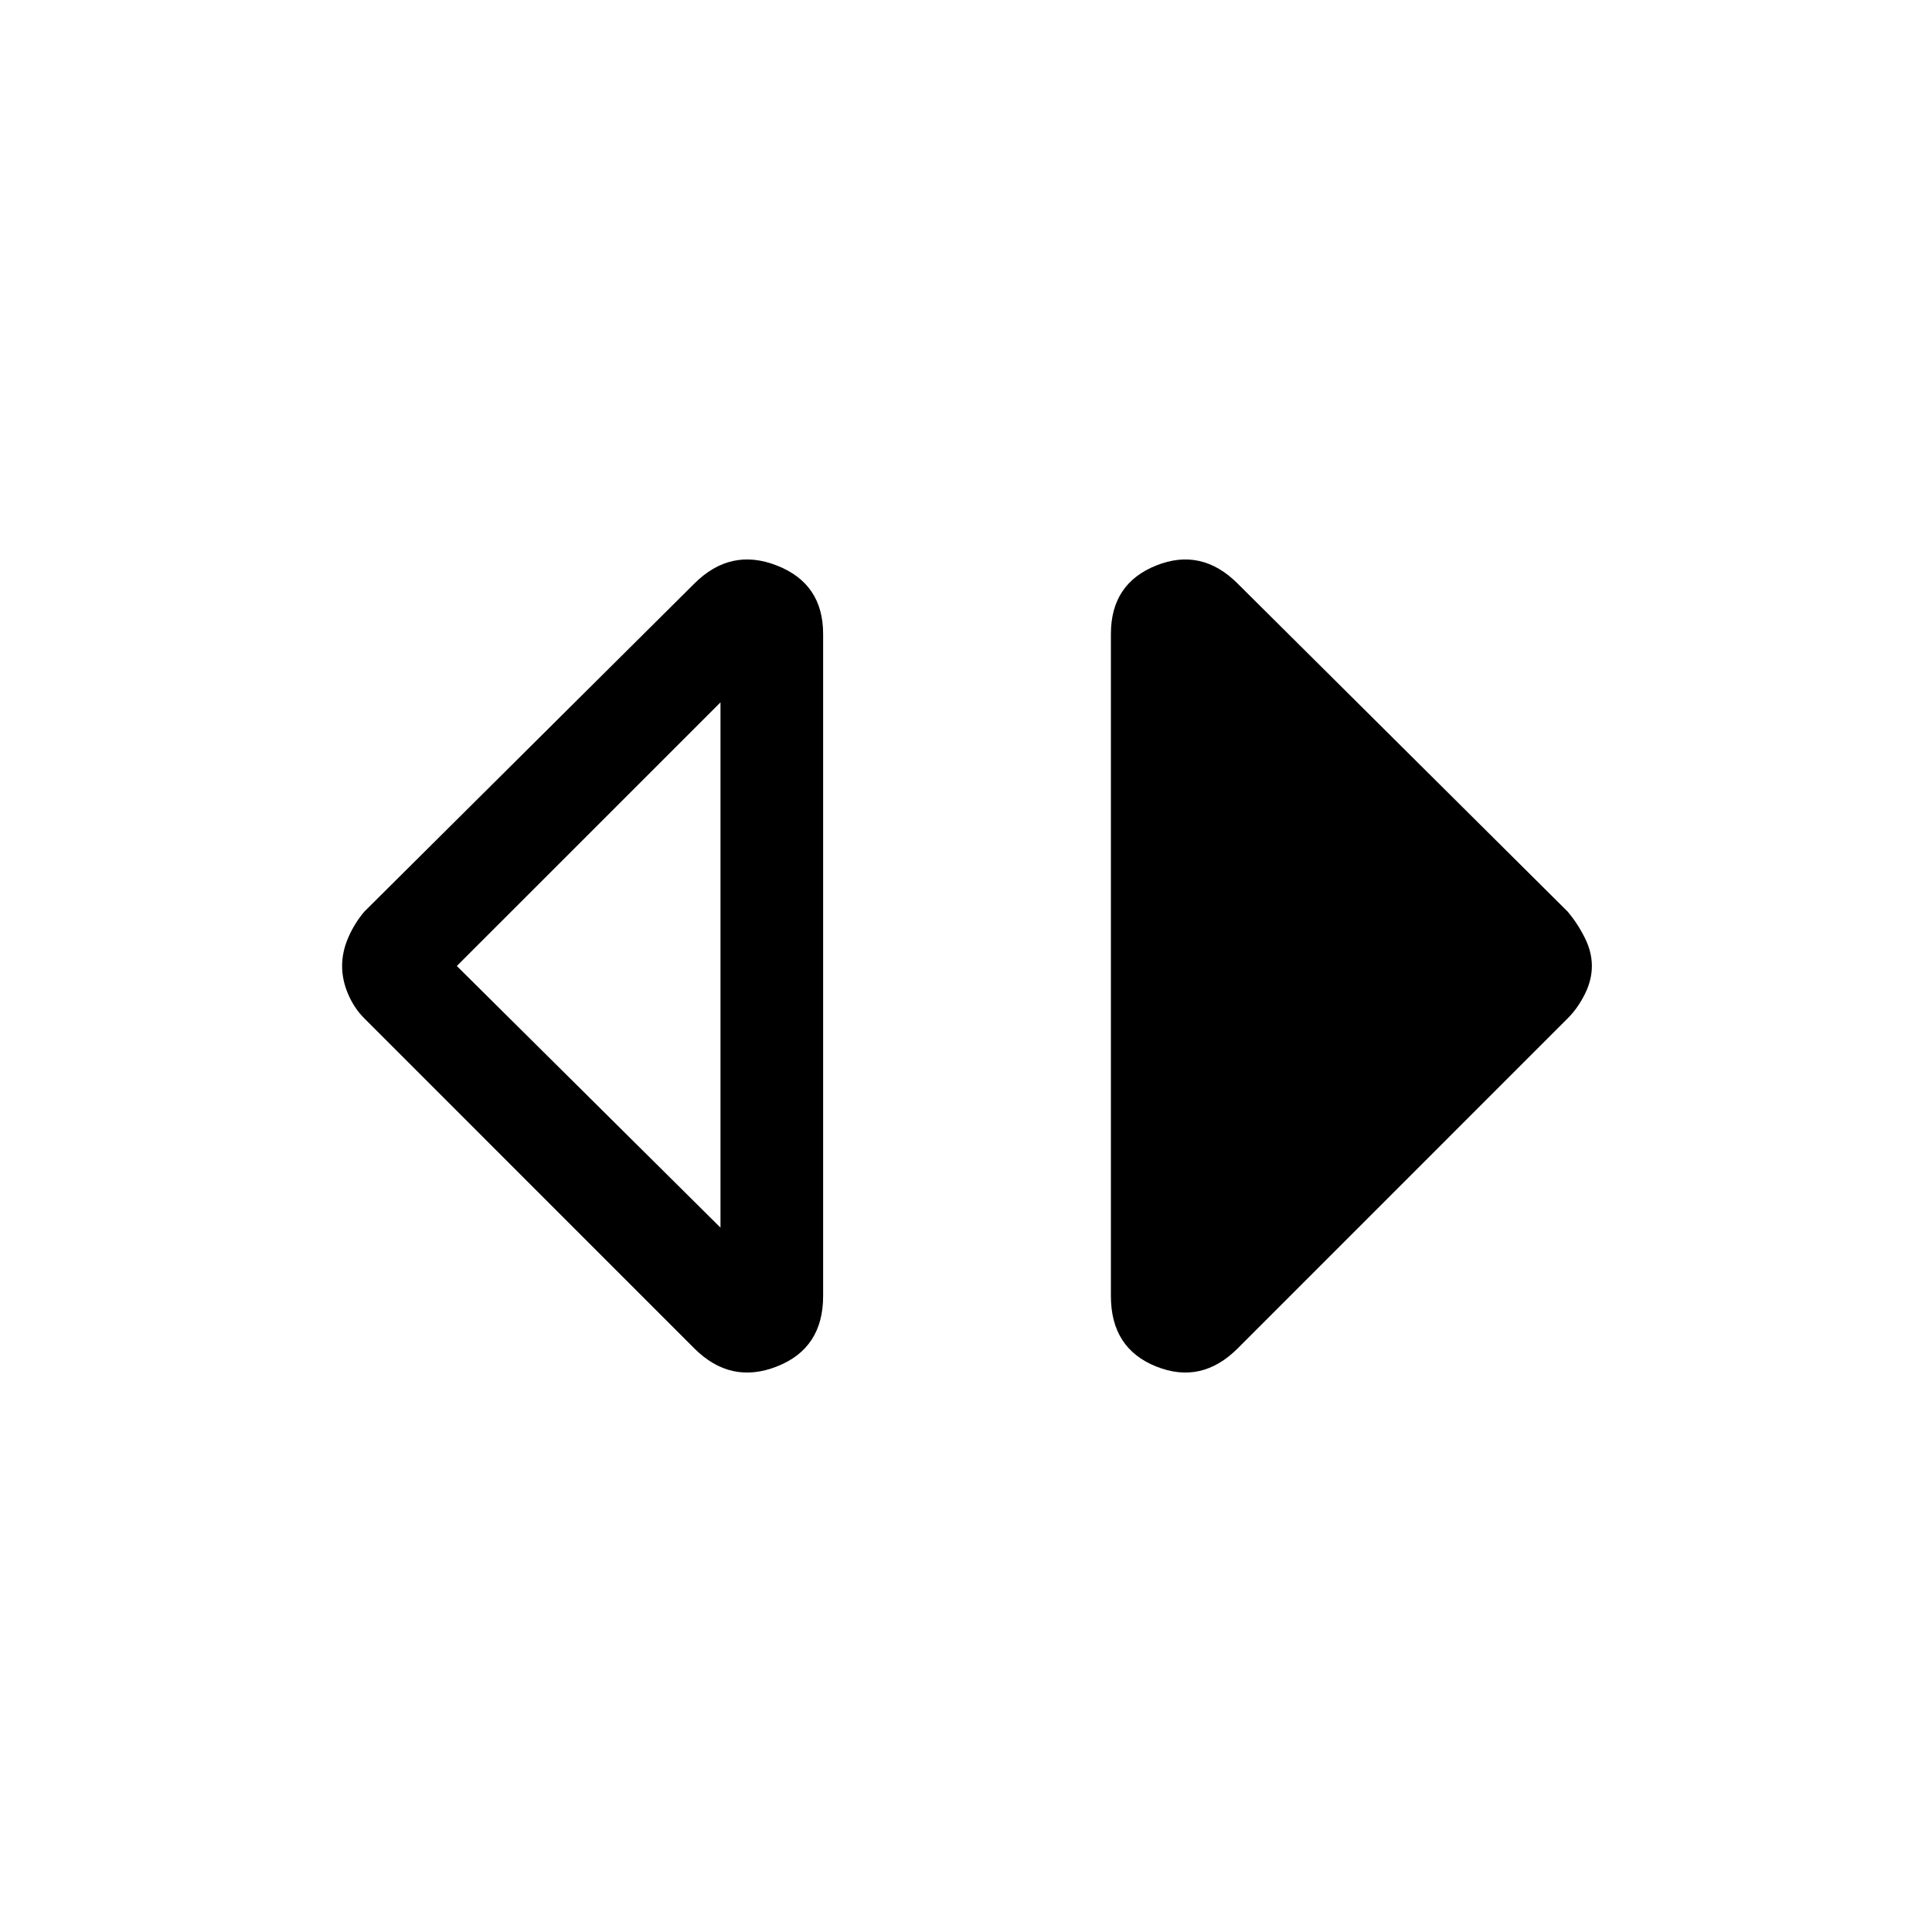 <svg xmlns="http://www.w3.org/2000/svg" height="40" width="40"><path d="M14.917 25.417V14.542L9.458 20ZM14.375 27.917 7.542 21.083Q7.333 20.875 7.208 20.583Q7.083 20.292 7.083 20Q7.083 19.708 7.208 19.417Q7.333 19.125 7.542 18.875L14.375 12.083Q15.125 11.333 16.083 11.708Q17.042 12.083 17.042 13.125V26.833Q17.042 27.917 16.083 28.292Q15.125 28.667 14.375 27.917ZM25.625 27.917Q24.875 28.667 23.938 28.292Q23 27.917 23 26.833V13.125Q23 12.083 23.938 11.708Q24.875 11.333 25.625 12.083L32.458 18.875Q32.667 19.125 32.812 19.417Q32.958 19.708 32.958 20Q32.958 20.292 32.812 20.583Q32.667 20.875 32.458 21.083Z"/></svg>